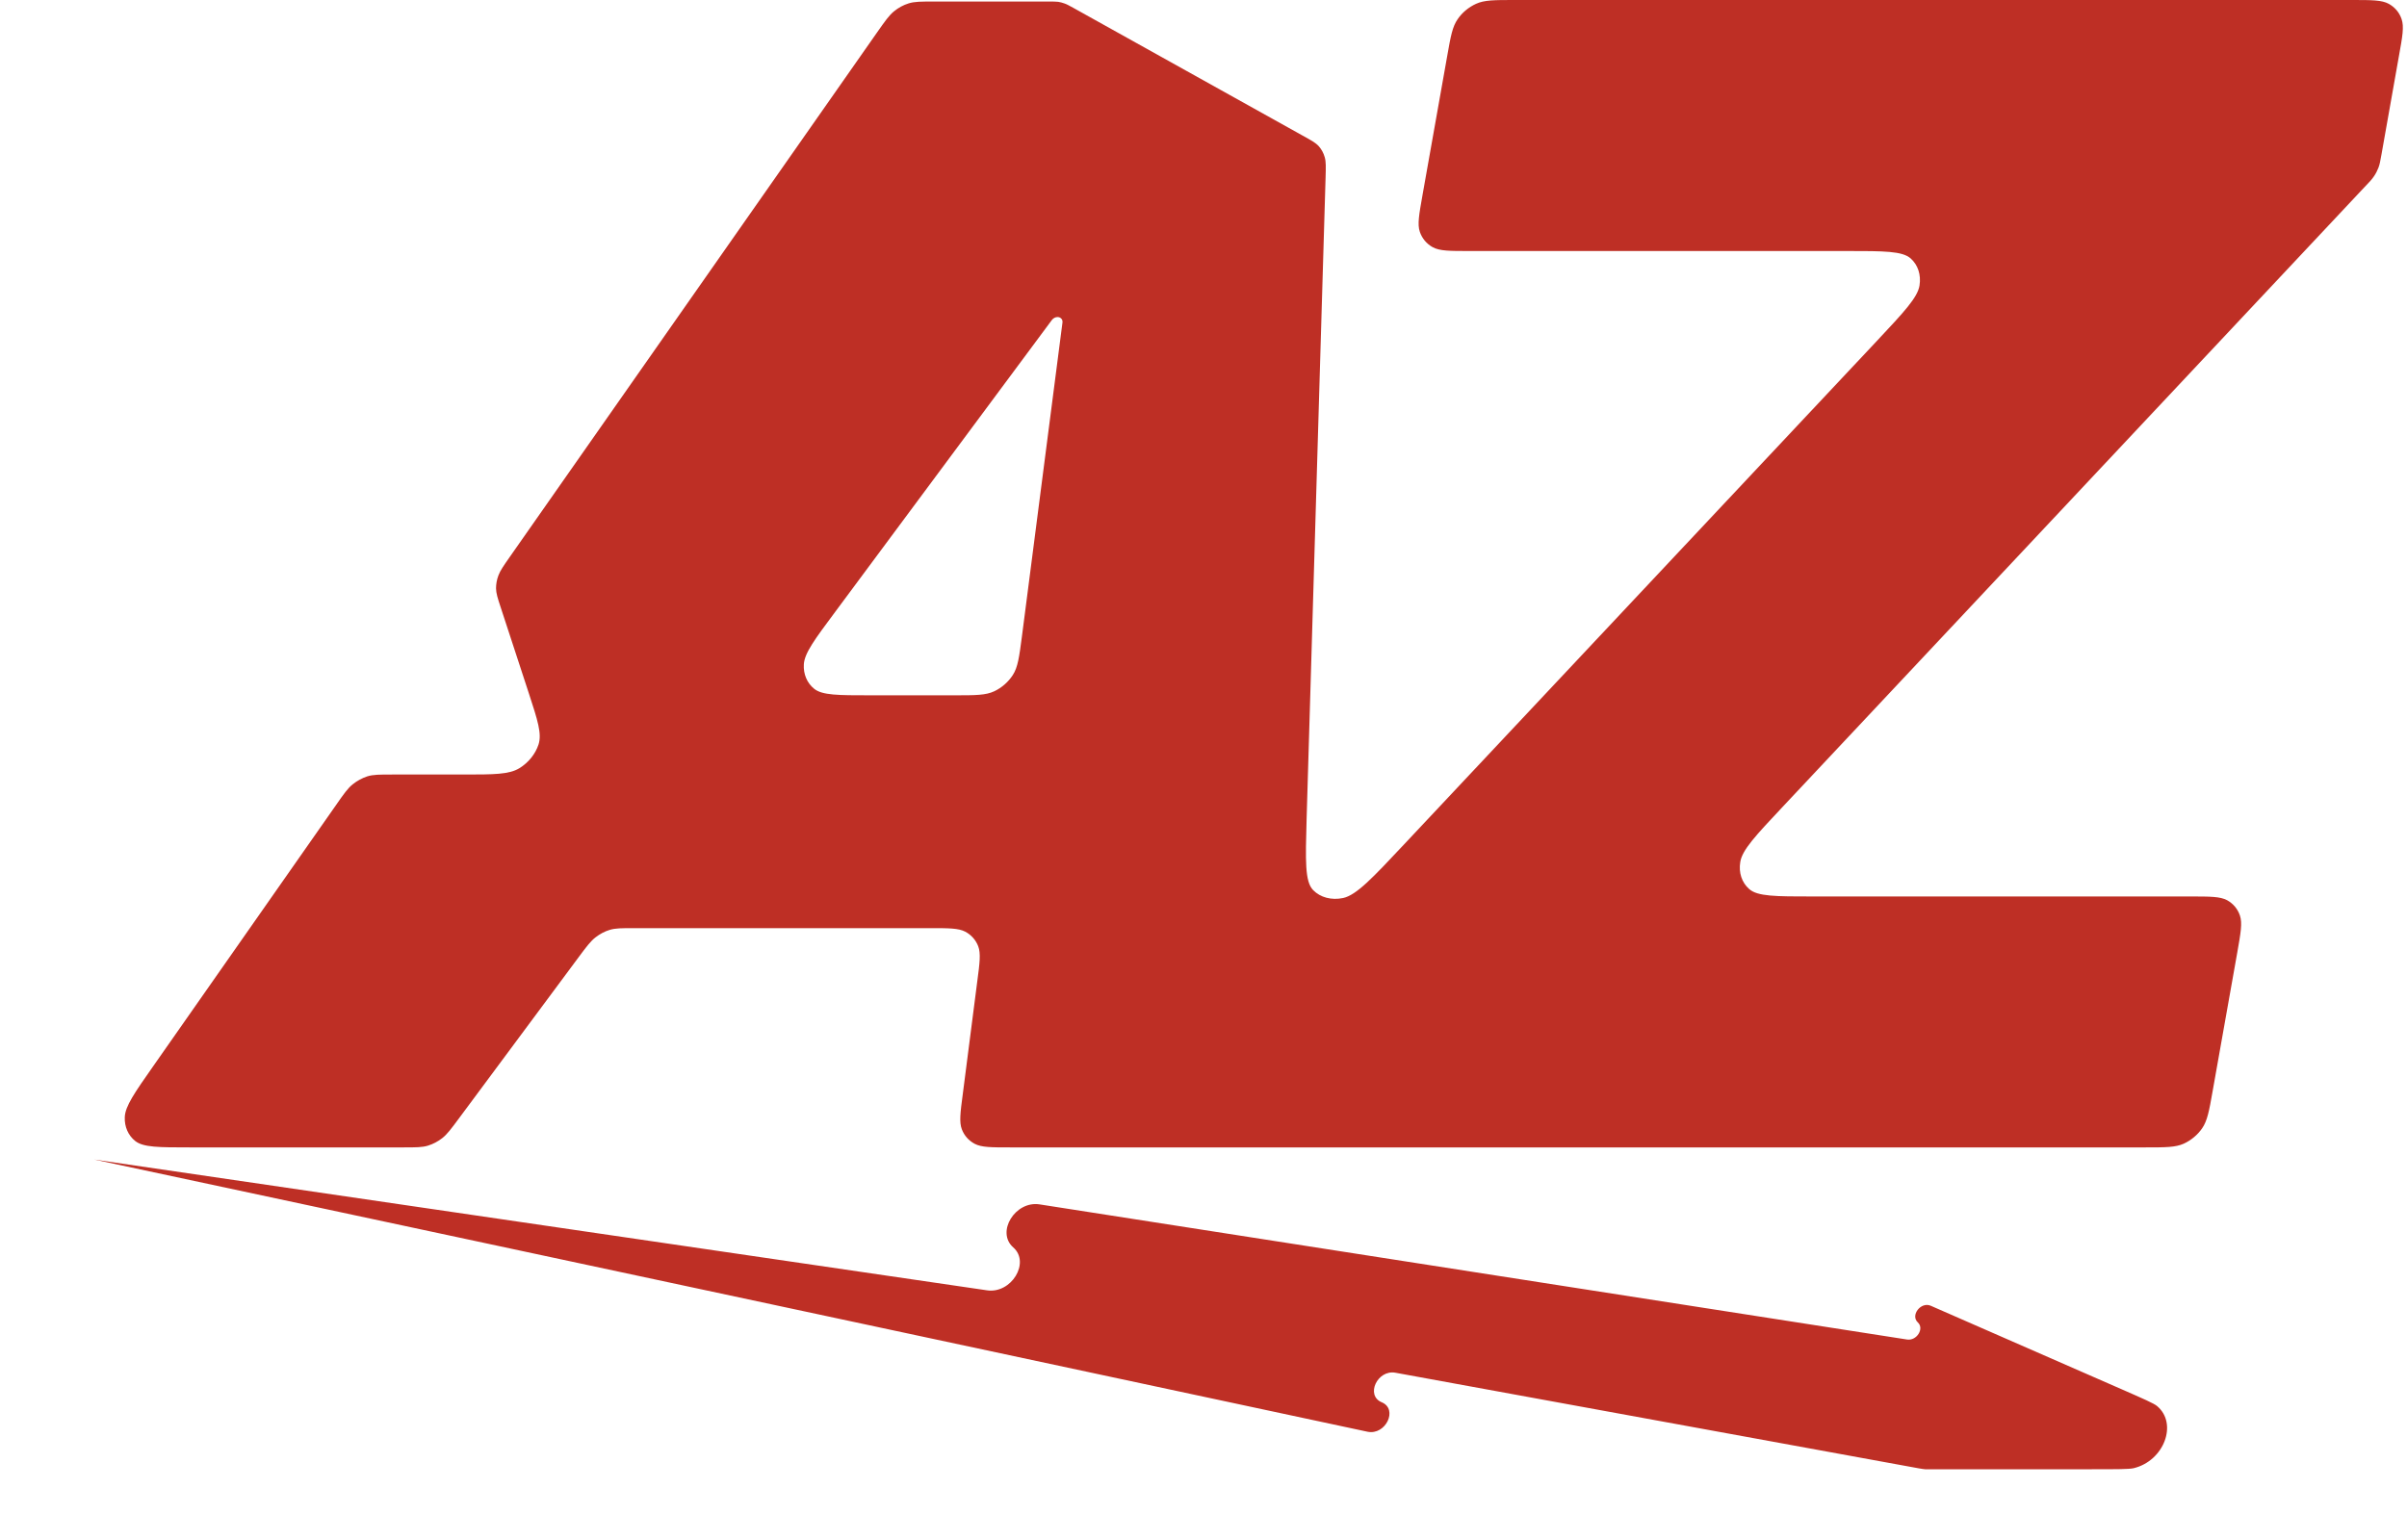 <svg width="25" height="16" viewBox="0 0 25 16" fill="none" xmlns="http://www.w3.org/2000/svg">
<path fill-rule="evenodd" clip-rule="evenodd" d="M11.145 0.08C11.101 0.056 11.08 0.044 11.056 0.036C11.035 0.028 11.014 0.023 10.991 0.019C10.965 0.016 10.939 0.016 10.885 0.016H9.696C9.565 0.016 9.499 0.016 9.438 0.035C9.383 0.052 9.331 0.08 9.285 0.118C9.234 0.16 9.194 0.217 9.113 0.332L5.297 5.783C5.23 5.879 5.196 5.927 5.177 5.978C5.16 6.022 5.152 6.069 5.152 6.113C5.153 6.164 5.168 6.212 5.2 6.309L5.493 7.204C5.584 7.483 5.63 7.623 5.593 7.736C5.56 7.835 5.488 7.924 5.395 7.981C5.288 8.047 5.129 8.047 4.813 8.047H4.074C3.942 8.047 3.877 8.047 3.815 8.066C3.761 8.084 3.709 8.112 3.663 8.149C3.611 8.191 3.571 8.248 3.491 8.363L1.595 11.072C1.398 11.353 1.3 11.493 1.296 11.607C1.292 11.707 1.332 11.797 1.405 11.855C1.489 11.921 1.65 11.921 1.971 11.921H4.194C4.321 11.921 4.385 11.921 4.444 11.903C4.497 11.887 4.548 11.86 4.593 11.825C4.644 11.785 4.684 11.731 4.765 11.622L6.012 9.942C6.093 9.833 6.134 9.779 6.185 9.739C6.23 9.704 6.28 9.677 6.333 9.661C6.393 9.643 6.456 9.643 6.583 9.643H9.658C9.856 9.643 9.955 9.643 10.026 9.68C10.088 9.713 10.135 9.766 10.16 9.831C10.188 9.905 10.176 10.003 10.15 10.198L10 11.366C9.974 11.562 9.962 11.659 9.99 11.733C10.015 11.799 10.062 11.851 10.124 11.884C10.195 11.921 10.294 11.921 10.492 11.921H22.285C22.492 11.921 22.596 11.921 22.682 11.882C22.758 11.847 22.825 11.791 22.872 11.723C22.926 11.645 22.945 11.543 22.981 11.338L23.237 9.897C23.273 9.693 23.291 9.591 23.265 9.513C23.242 9.444 23.195 9.388 23.132 9.353C23.059 9.314 22.956 9.314 22.748 9.314H18.825C18.444 9.314 18.253 9.314 18.167 9.236C18.091 9.169 18.057 9.066 18.075 8.957C18.094 8.831 18.235 8.681 18.517 8.381L24.555 1.948C24.61 1.891 24.637 1.862 24.658 1.83C24.677 1.802 24.692 1.772 24.704 1.741C24.717 1.707 24.723 1.671 24.736 1.599L24.916 0.583C24.953 0.379 24.971 0.277 24.944 0.199C24.921 0.13 24.874 0.075 24.811 0.04C24.739 0 24.635 0 24.428 0H15.727C15.52 0 15.416 0 15.33 0.04C15.254 0.075 15.187 0.13 15.14 0.199C15.085 0.277 15.067 0.379 15.031 0.583L14.775 2.025C14.739 2.229 14.72 2.331 14.747 2.409C14.77 2.477 14.817 2.533 14.88 2.568C14.953 2.608 15.056 2.608 15.263 2.608H19.187C19.568 2.608 19.758 2.608 19.845 2.685C19.921 2.753 19.954 2.855 19.937 2.965C19.918 3.09 19.777 3.24 19.495 3.541L14.584 8.772C14.254 9.124 14.088 9.3 13.95 9.33C13.83 9.355 13.714 9.325 13.639 9.248C13.552 9.16 13.559 8.942 13.571 8.506L13.768 1.843C13.771 1.734 13.773 1.68 13.759 1.633C13.747 1.59 13.726 1.552 13.698 1.52C13.666 1.484 13.621 1.459 13.53 1.409L11.145 0.08ZM10.984 3.294C11.017 3.294 11.04 3.32 11.035 3.352L10.614 6.613C10.586 6.826 10.572 6.933 10.519 7.014C10.472 7.086 10.405 7.145 10.327 7.182C10.238 7.224 10.13 7.224 9.914 7.224H9.037C8.706 7.224 8.54 7.224 8.456 7.156C8.382 7.096 8.343 7.004 8.349 6.902C8.356 6.785 8.462 6.643 8.674 6.358L10.925 3.325C10.939 3.306 10.962 3.294 10.984 3.294Z" fill="#BE2F25"/>
<path d="M0.977 12.047L14.203 14.875C14.392 14.915 14.524 14.641 14.351 14.569C14.18 14.498 14.306 14.228 14.493 14.262L19.932 15.256C19.951 15.259 19.96 15.261 19.97 15.262C19.978 15.263 19.987 15.264 19.995 15.265C20.005 15.265 20.015 15.265 20.035 15.265H21.727C21.985 15.265 22.114 15.265 22.161 15.254C22.476 15.178 22.622 14.792 22.405 14.609C22.373 14.581 22.262 14.533 22.041 14.436L20.053 13.566C19.951 13.522 19.84 13.665 19.919 13.739C19.989 13.803 19.908 13.933 19.807 13.917L10.797 12.513C10.544 12.474 10.343 12.801 10.524 12.96C10.703 13.117 10.505 13.443 10.252 13.406L0.977 12.047Z" fill="#BE2F25"/>
</svg>
